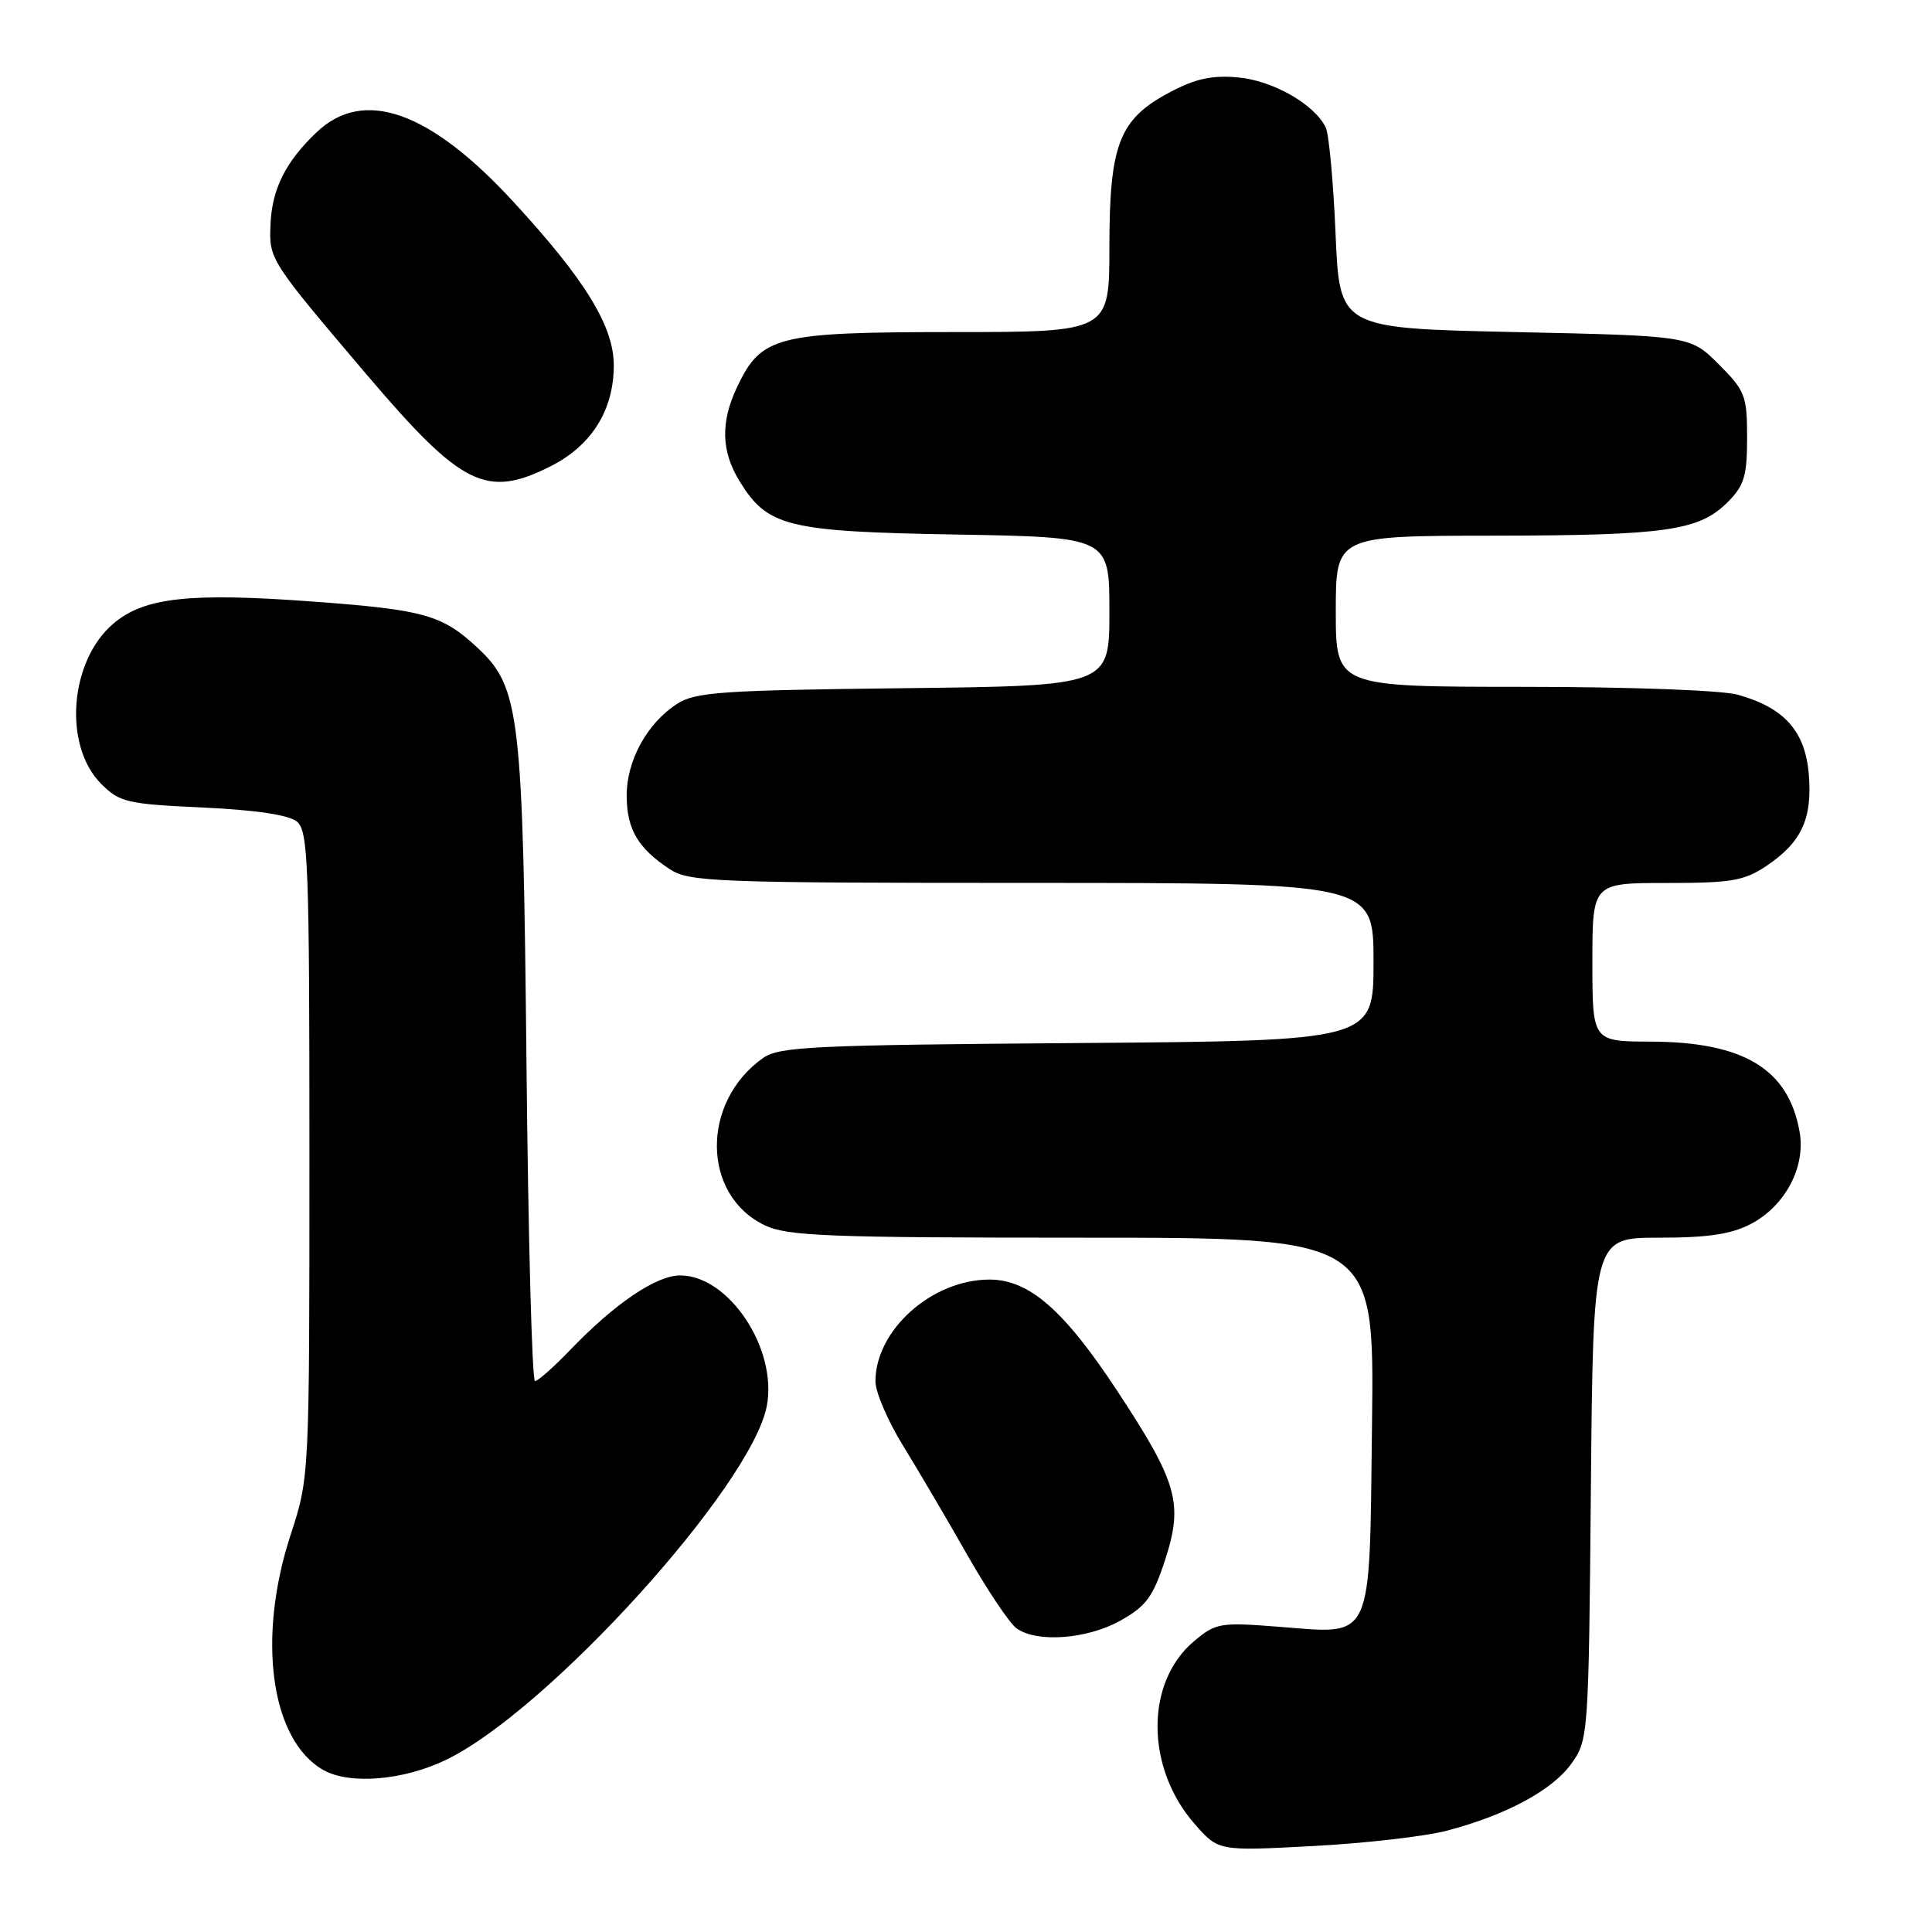 <?xml version="1.0" encoding="UTF-8" standalone="no"?>
<!DOCTYPE svg PUBLIC "-//W3C//DTD SVG 1.1//EN" "http://www.w3.org/Graphics/SVG/1.1/DTD/svg11.dtd" >
<svg xmlns="http://www.w3.org/2000/svg" xmlns:xlink="http://www.w3.org/1999/xlink" version="1.1" viewBox="0 0 256 256">
 <g >
 <path fill="currentColor"
d=" M 191.74 242.57 C 199.63 240.49 205.72 237.20 208.24 233.66 C 210.46 230.55 210.51 229.92 210.80 197.25 C 211.10 164.00 211.10 164.00 219.82 164.00 C 226.34 164.00 229.41 163.54 232.02 162.17 C 236.55 159.78 239.27 154.65 238.46 150.00 C 237.01 141.67 231.07 138.06 218.75 138.02 C 211.00 138.00 211.00 138.00 211.00 127.50 C 211.00 117.00 211.00 117.00 220.85 117.00 C 229.45 117.00 231.13 116.71 234.09 114.72 C 238.73 111.59 240.17 108.47 239.67 102.56 C 239.19 96.86 236.42 93.77 230.25 92.05 C 228.12 91.46 215.81 91.01 201.75 91.01 C 177.00 91.00 177.00 91.00 177.00 81.00 C 177.00 71.00 177.00 71.00 197.75 70.98 C 220.79 70.95 225.12 70.33 228.91 66.55 C 231.12 64.34 231.50 63.08 231.50 57.99 C 231.50 52.44 231.25 51.78 227.74 48.27 C 223.97 44.50 223.97 44.50 200.74 44.00 C 177.50 43.50 177.50 43.50 176.97 31.00 C 176.68 24.12 176.09 17.78 175.67 16.90 C 174.20 13.84 168.68 10.68 164.07 10.26 C 160.61 9.94 158.40 10.42 155.00 12.23 C 148.30 15.78 147.00 19.10 147.00 32.75 C 147.00 44.00 147.00 44.00 126.25 44.00 C 102.89 44.01 100.88 44.52 97.67 51.28 C 95.47 55.91 95.56 59.77 97.96 63.70 C 101.68 69.80 104.24 70.44 126.75 70.83 C 147.00 71.18 147.00 71.18 147.00 81.03 C 147.00 90.88 147.00 90.88 119.70 91.19 C 95.40 91.47 92.10 91.70 89.66 93.30 C 85.69 95.90 83.00 100.86 83.04 105.50 C 83.07 109.90 84.54 112.40 88.73 115.16 C 91.31 116.86 94.64 116.99 136.75 116.99 C 182.00 117.00 182.00 117.00 182.00 127.46 C 182.00 137.91 182.00 137.91 142.75 138.21 C 107.76 138.47 103.24 138.68 101.11 140.19 C 92.84 146.04 92.98 158.39 101.36 162.37 C 104.36 163.79 109.75 164.00 143.45 164.00 C 182.10 164.00 182.10 164.00 181.80 188.58 C 181.44 218.02 182.12 216.53 169.38 215.55 C 161.66 214.95 161.10 215.04 158.19 217.49 C 151.73 222.93 151.78 234.26 158.31 241.70 C 161.45 245.28 161.45 245.28 173.97 244.61 C 180.86 244.25 188.86 243.33 191.74 242.57 Z  M 59.14 233.17 C 72.65 226.63 99.62 196.85 101.61 186.28 C 103.03 178.70 96.58 169.00 90.12 169.00 C 86.95 169.00 81.44 172.74 75.55 178.88 C 73.37 181.15 71.28 183.00 70.89 183.00 C 70.50 183.00 69.99 163.99 69.76 140.75 C 69.29 94.42 68.89 91.08 63.27 85.83 C 58.61 81.48 56.21 80.80 41.60 79.72 C 25.16 78.50 19.17 79.15 15.07 82.59 C 9.21 87.52 8.33 98.78 13.41 103.87 C 15.85 106.31 16.83 106.54 26.87 107.00 C 33.92 107.33 38.27 107.98 39.35 108.87 C 40.84 110.11 41.00 114.45 41.00 152.99 C 41.00 195.74 41.00 195.74 38.50 203.40 C 34.01 217.16 35.89 230.60 42.85 234.54 C 46.35 236.51 53.47 235.92 59.14 233.17 Z  M 148.50 214.72 C 151.87 212.83 152.80 211.57 154.39 206.67 C 156.82 199.20 156.03 196.43 148.00 184.24 C 140.96 173.56 136.35 169.55 131.11 169.55 C 123.49 169.55 116.00 176.24 116.00 183.04 C 116.00 184.46 117.64 188.29 119.66 191.56 C 121.67 194.83 125.49 201.32 128.15 206.00 C 130.81 210.68 133.75 215.06 134.68 215.75 C 137.35 217.71 144.07 217.21 148.50 214.72 Z  M 73.02 61.75 C 78.41 59.01 81.33 54.33 81.33 48.41 C 81.33 43.23 77.55 37.07 68.02 26.73 C 56.94 14.69 48.18 11.60 41.96 17.52 C 37.82 21.45 36.02 25.07 35.84 29.82 C 35.66 34.39 35.73 34.50 48.57 49.62 C 61.20 64.47 64.45 66.09 73.02 61.75 Z "/>
</g>
</svg>
